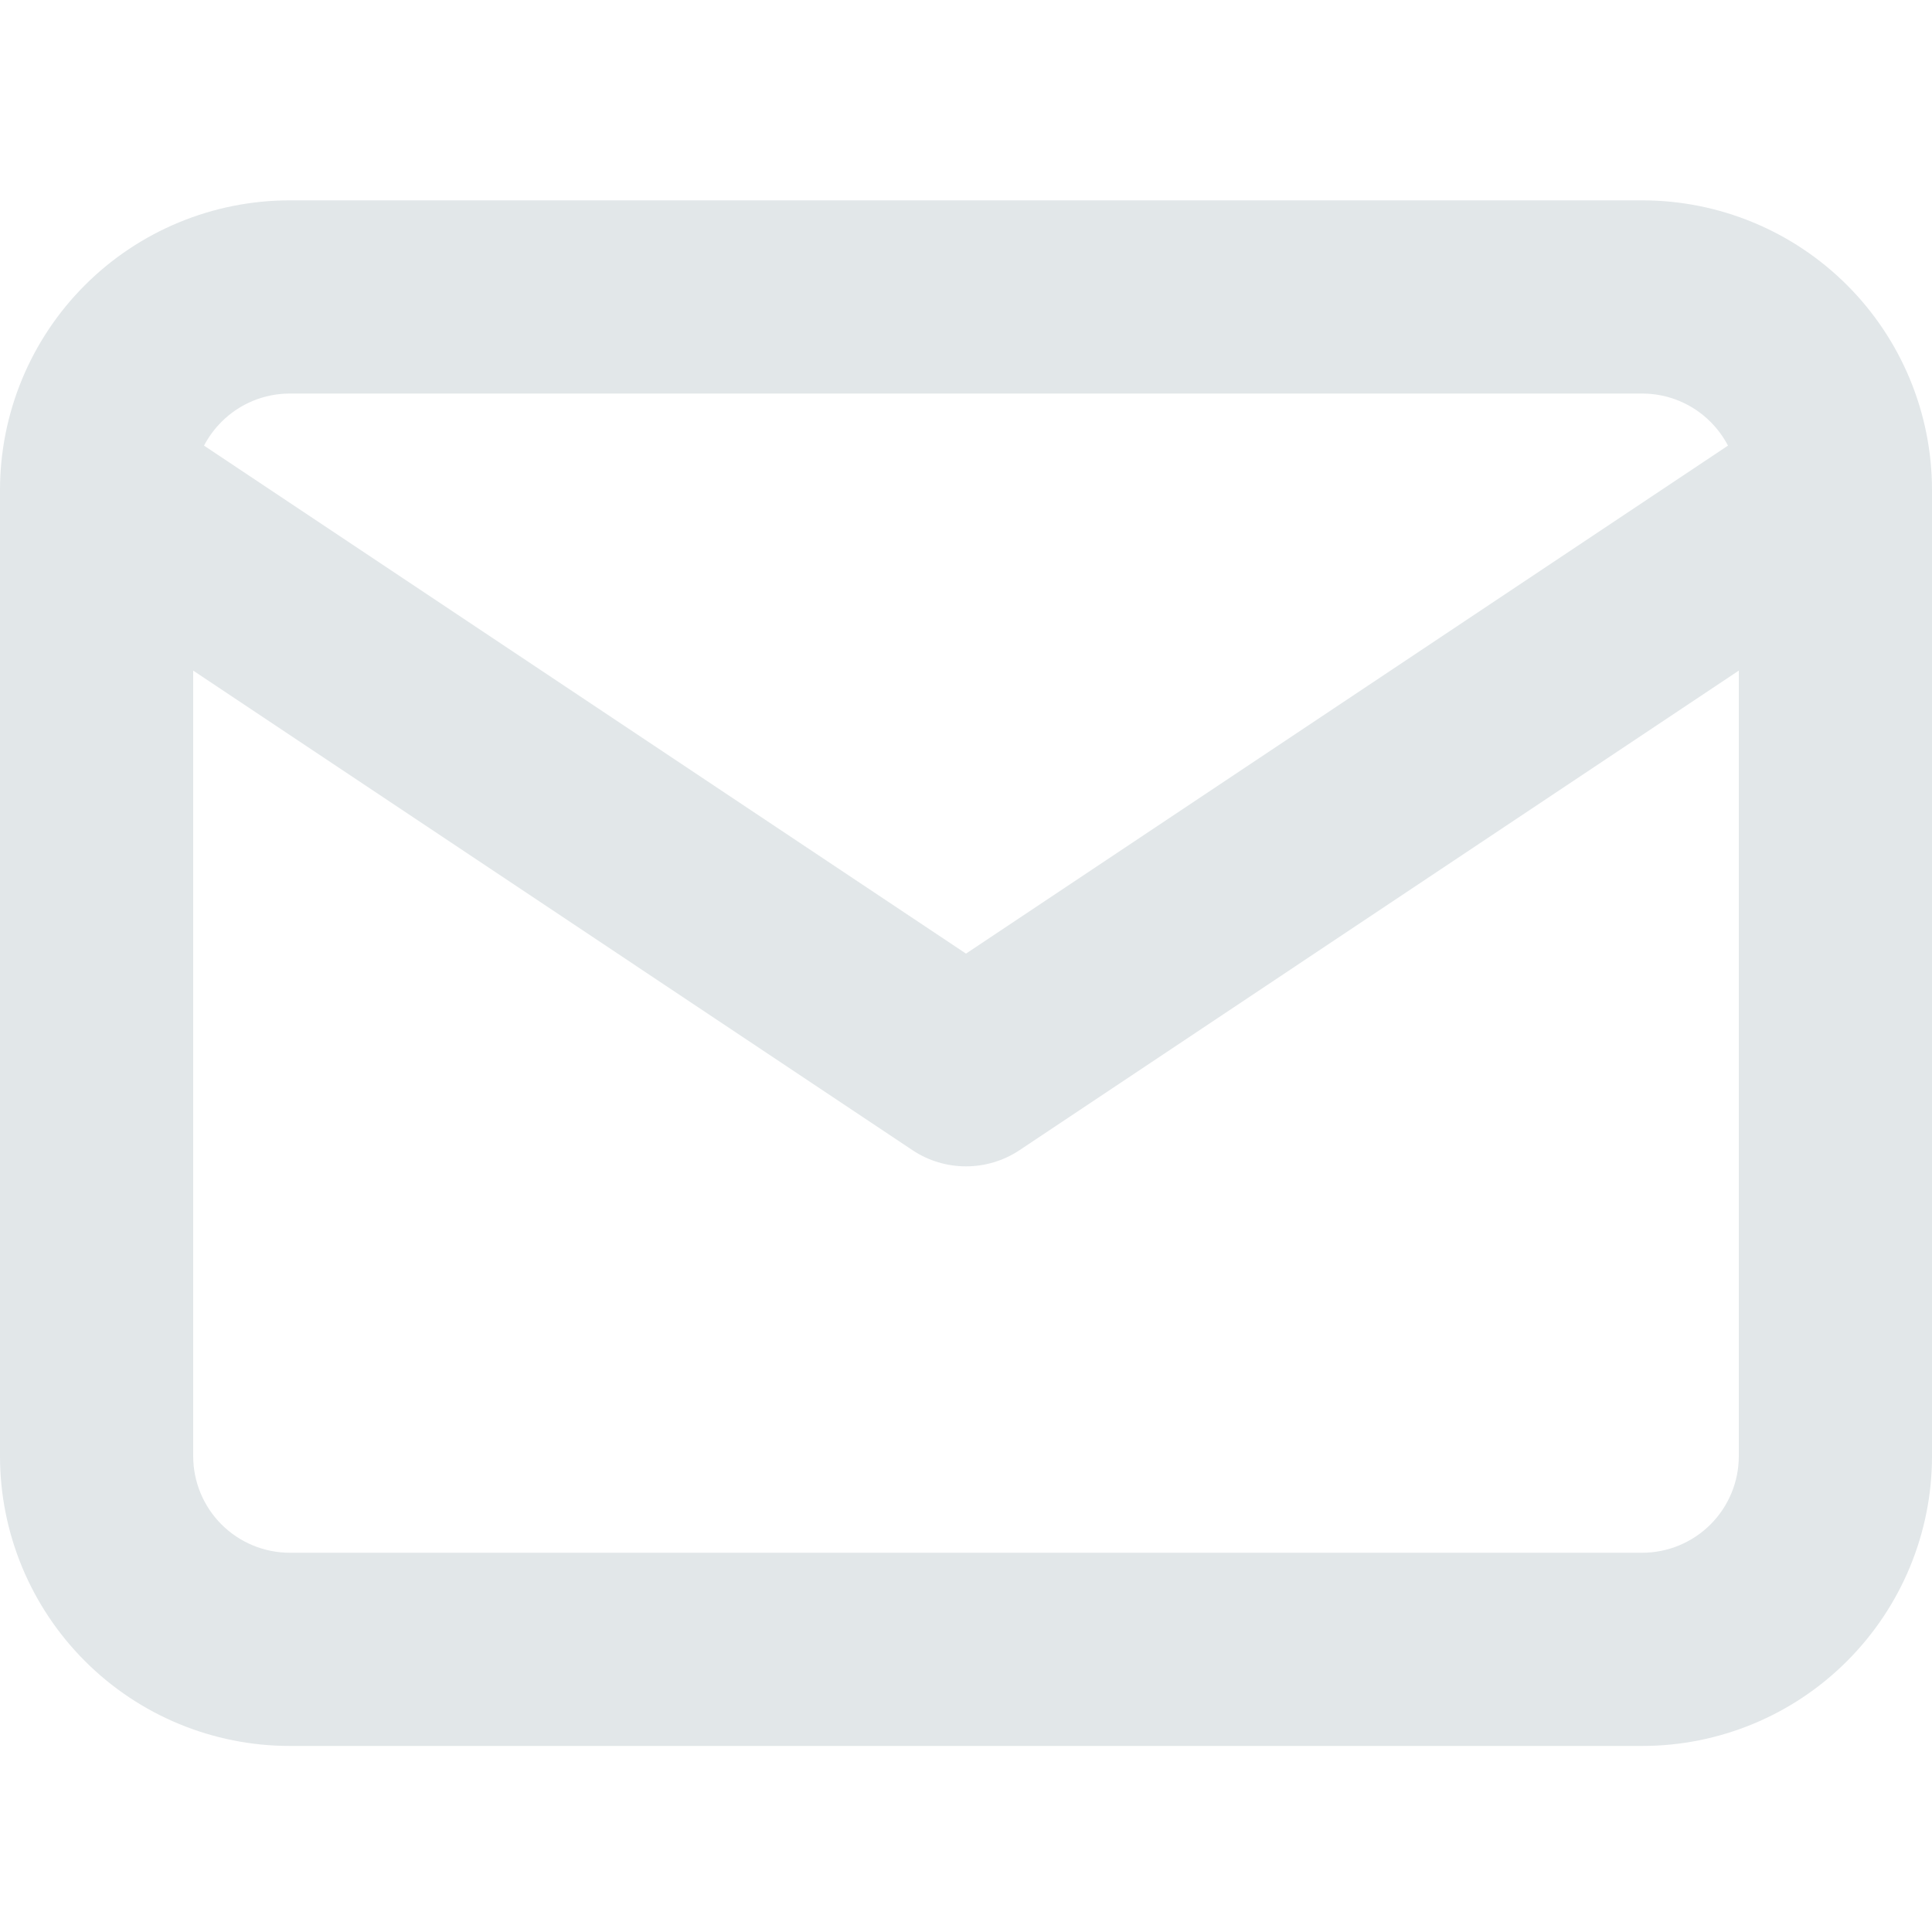 <svg width="24" height="24" viewBox="0 0 20 17" fill="none" xmlns="http://www.w3.org/2000/svg">
<path fill-rule="evenodd" clip-rule="evenodd" d="M3 2.574C2.735 2.574 2.48 2.679 2.293 2.867C2.22 2.94 2.159 3.023 2.112 3.113L10 8.372L17.888 3.113C17.841 3.023 17.78 2.94 17.707 2.867C17.52 2.679 17.265 2.574 17 2.574H3ZM18 5.442L10.555 10.406C10.219 10.63 9.781 10.63 9.445 10.406L2 5.442V13.574C2 13.839 2.105 14.093 2.293 14.281C2.48 14.468 2.735 14.574 3 14.574H17C17.265 14.574 17.52 14.468 17.707 14.281C17.895 14.093 18 13.839 18 13.574V5.442ZM0.879 1.452C1.441 0.89 2.204 0.574 3 0.574H17C17.796 0.574 18.559 0.89 19.121 1.452C19.684 2.015 20 2.778 20 3.574V13.574C20 14.369 19.684 15.132 19.121 15.695C18.559 16.258 17.796 16.574 17 16.574H3C2.204 16.574 1.441 16.258 0.879 15.695C0.316 15.132 0 14.369 0 13.574V3.574C0 2.778 0.316 2.015 0.879 1.452Z" fill="#E2E7E9"/>
</svg>
